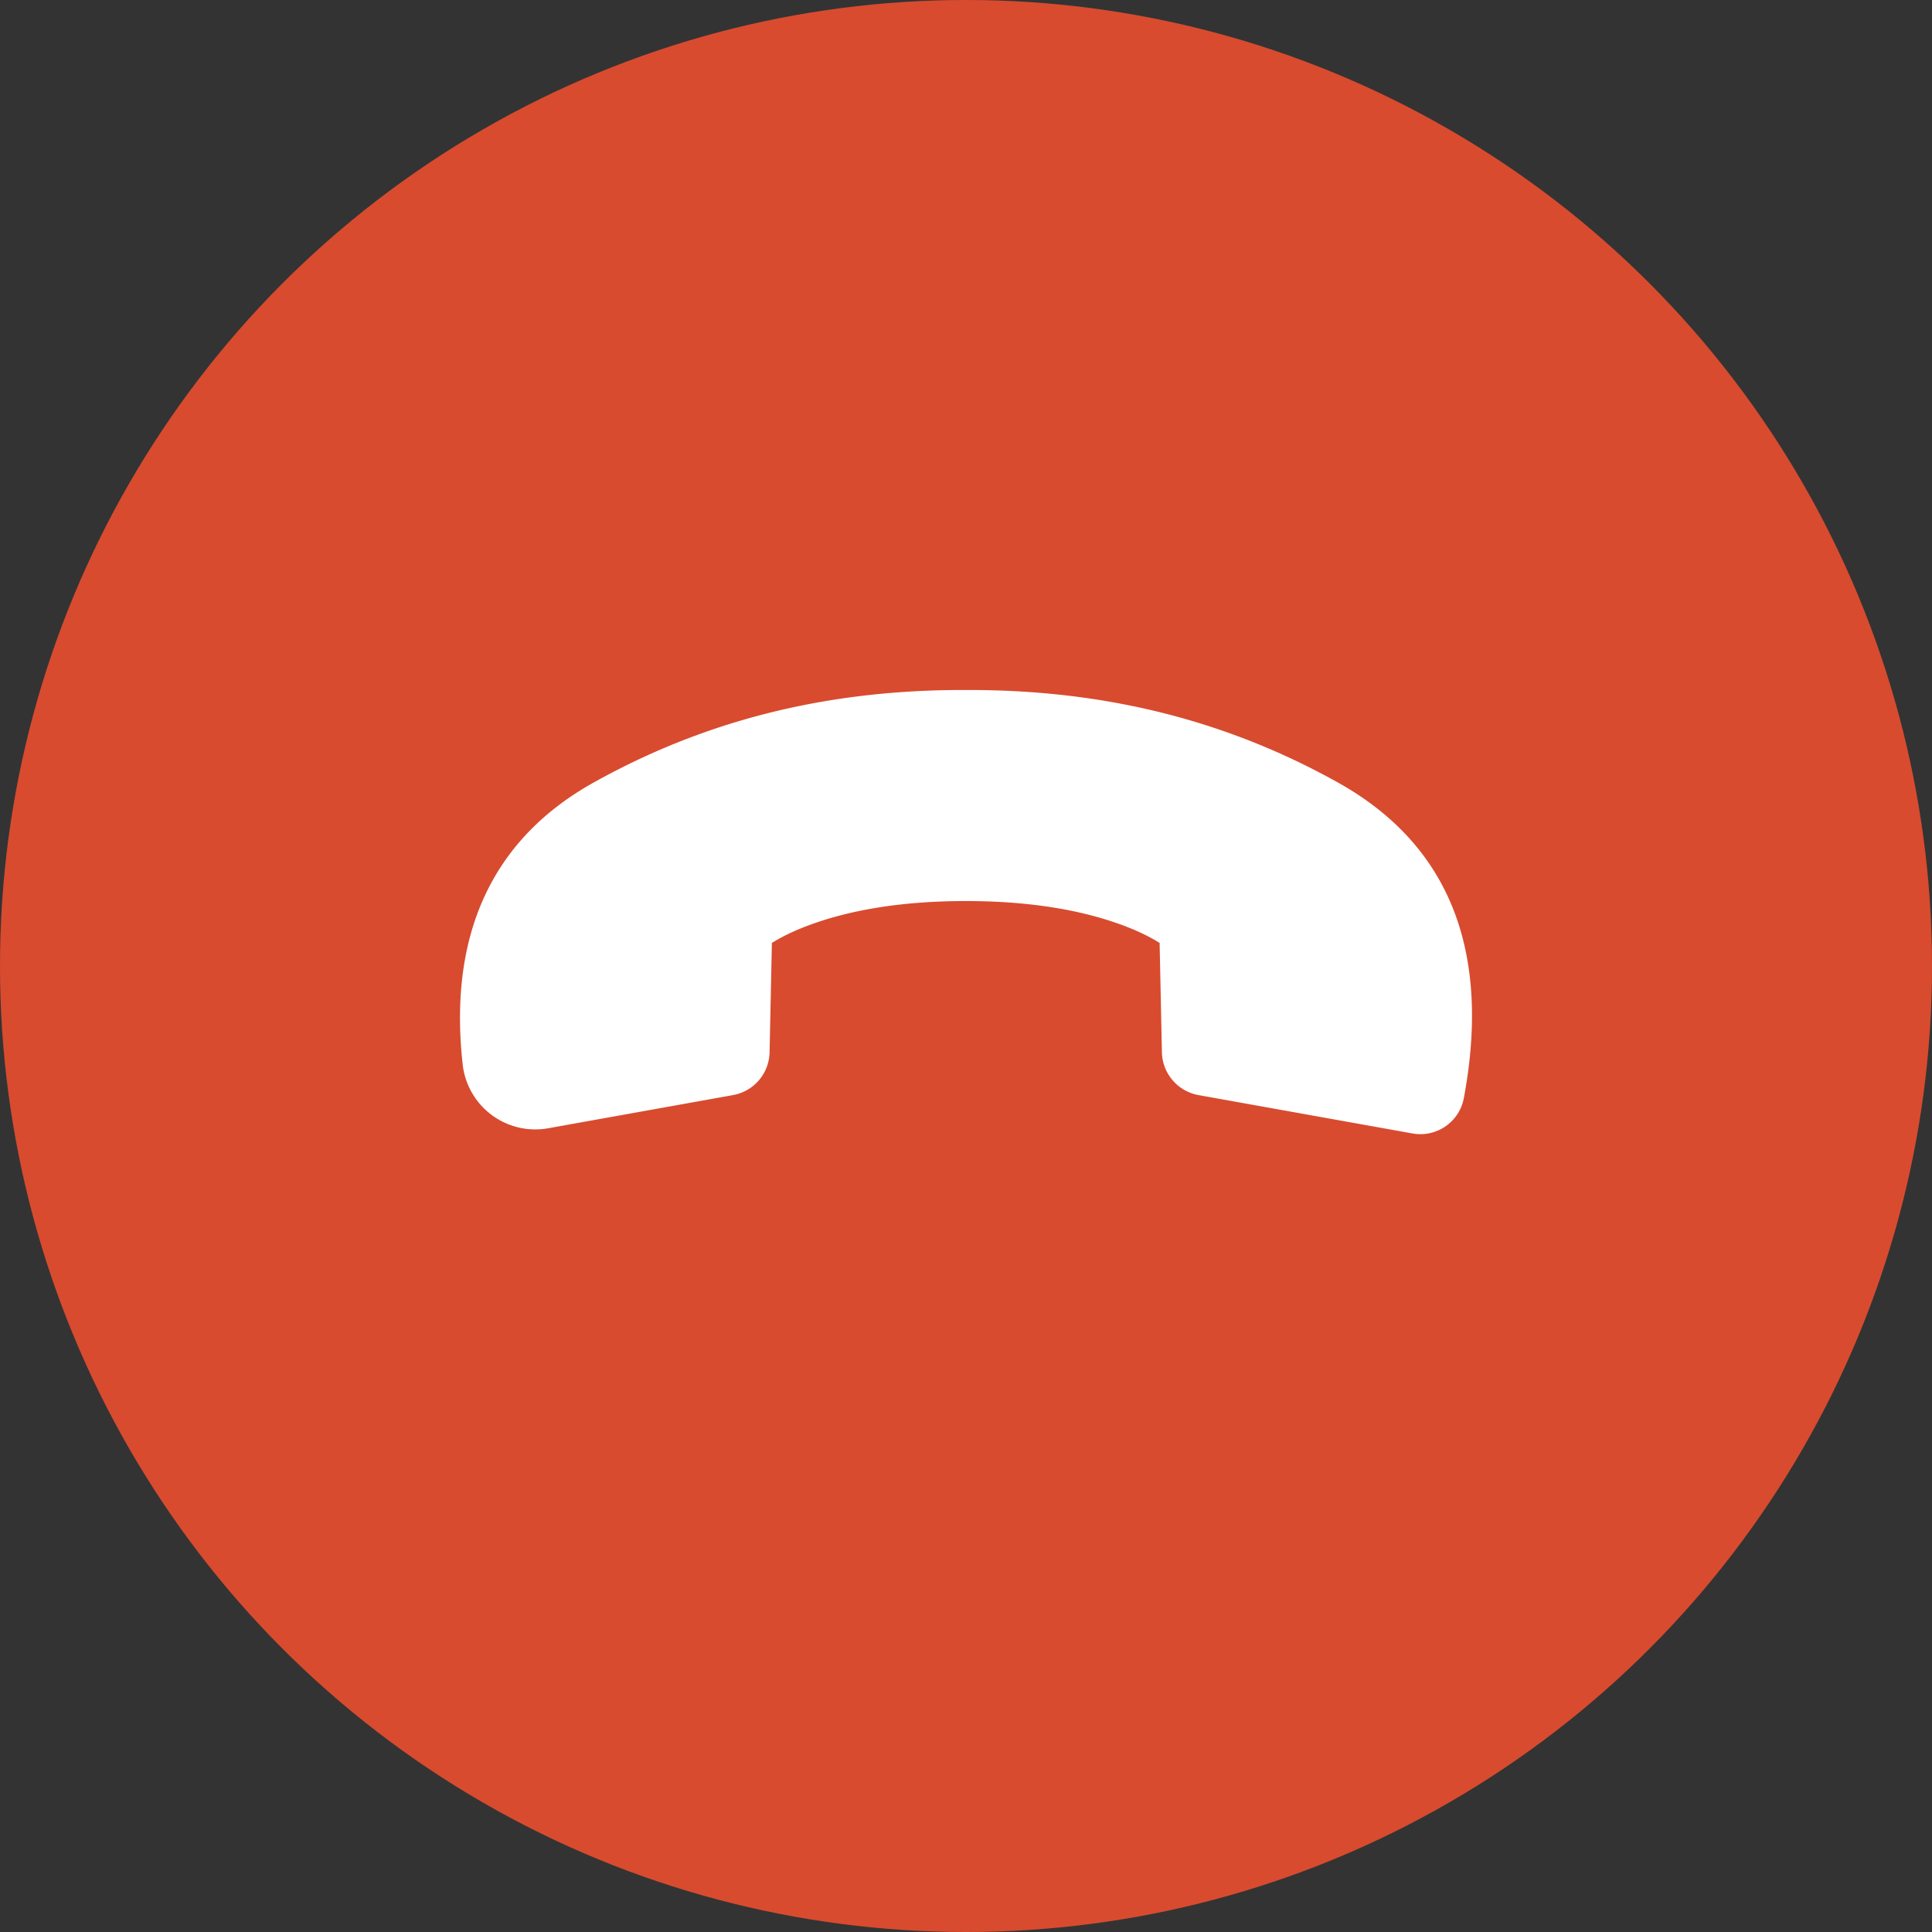 <svg xmlns="http://www.w3.org/2000/svg" xmlns:xlink="http://www.w3.org/1999/xlink" width="42" height="42"><rect width="100%" height="100%" fill="#333333" stroke="none"/><defs><circle id="a" cx="21" cy="21" r="21"/></defs><g fill="none" fill-rule="evenodd"><use xlink:href="#a" fill="#f05334"/><use xlink:href="#a" fill="#000" fill-opacity=".1"/><path fill="#fff" fill-rule="nonzero" d="M21.168 15h-.342c-2.548.014-5.237.514-7.918 2.01-2.386 1.33-3.141 3.548-2.848 6.144a1.588 1.588 0 0 0 1.865 1.372l4.012-.72.09-.021a.964.964 0 0 0 .703-.91l.05-2.377.091-.054c.198-.116.446-.232.746-.342.875-.32 1.993-.514 3.378-.514 1.386 0 2.504.194 3.378.514.3.11.548.226.746.342l.09.054.05 2.378c.01.459.342.847.793.93l4.652.834a.961.961 0 0 0 1.118-.765c.537-2.865-.076-5.38-2.739-6.865-2.682-1.496-5.367-1.996-7.915-2.01z"/></g></svg>
